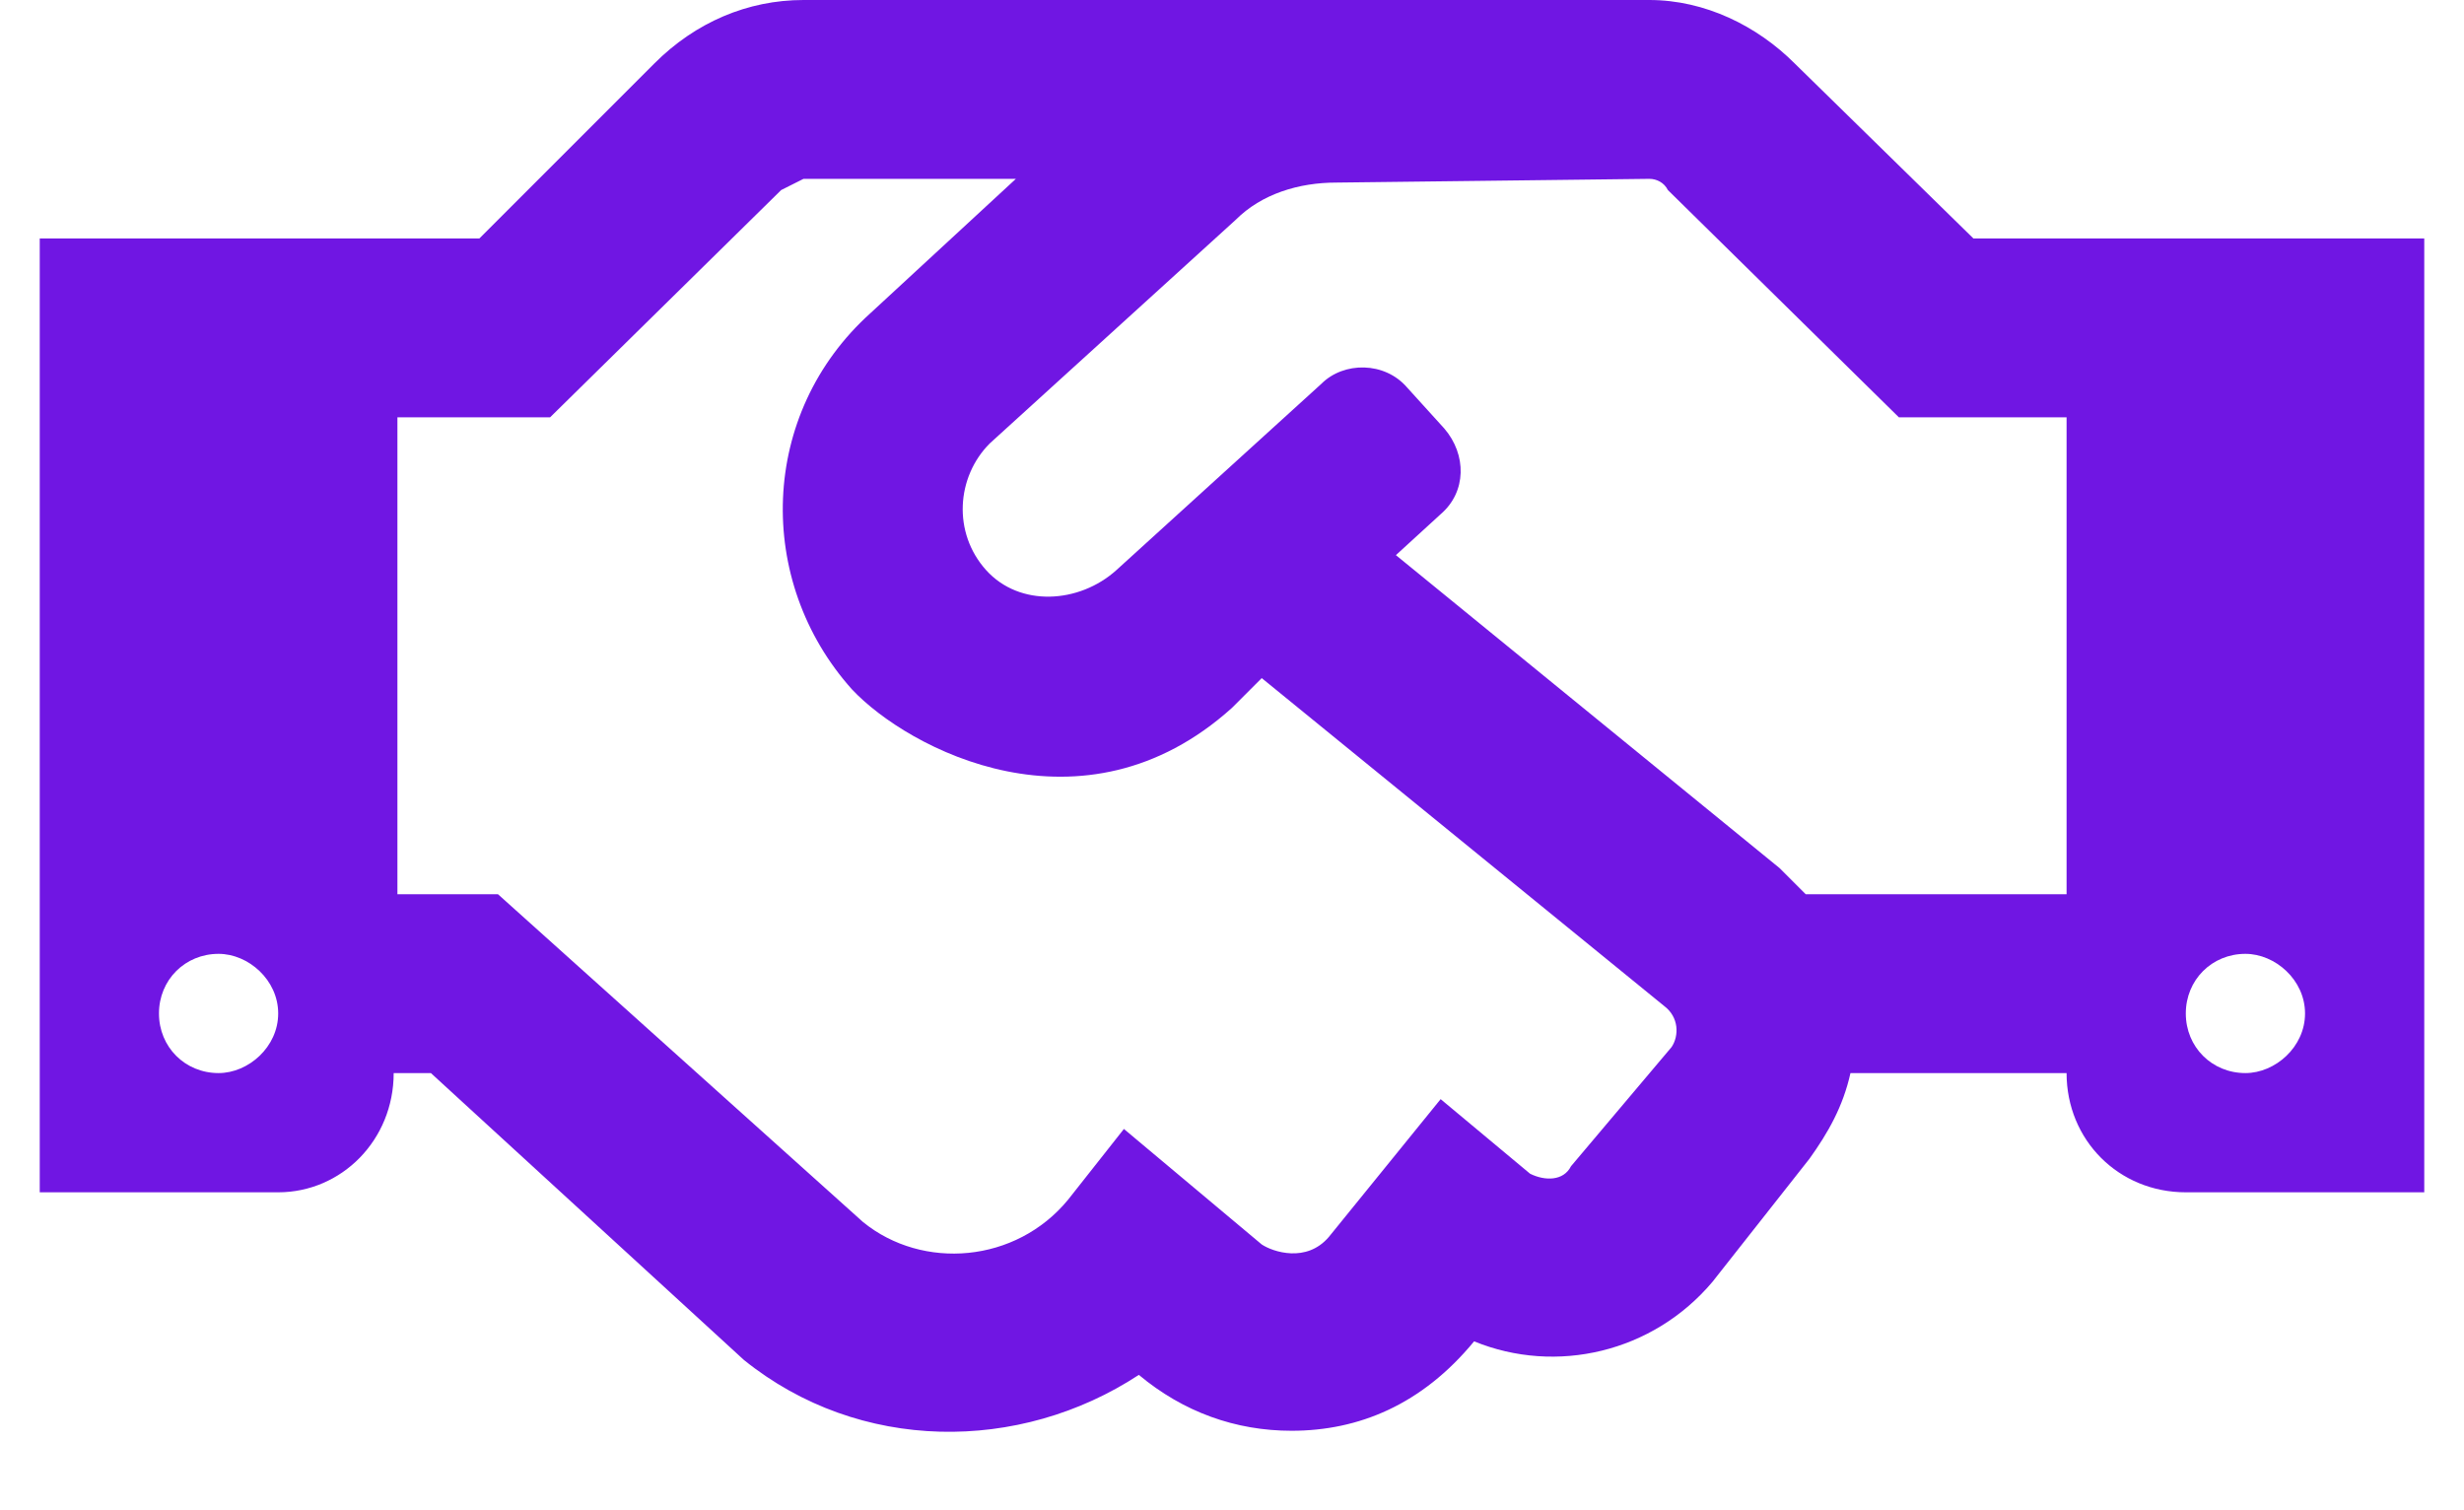 <svg width="31" height="19" viewBox="0 0 31 19" fill="none" xmlns="http://www.w3.org/2000/svg">
<path d="M24.828 3H30.5V15H27.5C26.656 15 26 14.344 26 13.5H23.281C23.187 13.922 23 14.25 22.765 14.578L21.546 16.125C20.796 17.016 19.578 17.297 18.546 16.875C17.89 17.672 17.093 18 16.25 18C15.546 18 14.89 17.766 14.328 17.297C12.828 18.281 10.812 18.281 9.359 17.109L5.421 13.5H4.953C4.953 14.344 4.296 15 3.5 15H0.5V3H6.031L8.234 0.797C8.75 0.281 9.406 0 10.109 0H20.75C21.453 0 22.109 0.328 22.578 0.797L24.828 3ZM2.75 13.5C3.125 13.5 3.5 13.172 3.5 12.75C3.5 12.328 3.125 12 2.75 12C2.328 12 2 12.328 2 12.75C2 13.172 2.328 13.5 2.75 13.5ZM21.031 13.172C21.125 13.031 21.125 12.797 20.937 12.656L15.874 8.531L15.499 8.906C13.624 10.594 11.421 9.422 10.718 8.672C9.5 7.312 9.546 5.203 10.953 3.938L12.781 2.25H10.109C10.015 2.297 9.921 2.344 9.828 2.391L6.921 5.25H5V11.25H6.265L10.859 15.375C11.609 15.984 12.781 15.891 13.437 15.094L14.14 14.203L15.874 15.656C16.015 15.75 16.437 15.891 16.718 15.562L18.125 13.828L19.25 14.766C19.437 14.859 19.671 14.859 19.765 14.672L21.031 13.172ZM26 11.25V5.25H23.89L20.984 2.391C20.937 2.297 20.843 2.25 20.75 2.25L16.812 2.297C16.343 2.297 15.874 2.438 15.546 2.766L12.453 5.578C12.031 6 11.984 6.703 12.406 7.172C12.828 7.641 13.578 7.594 14.046 7.172L16.625 4.828C16.906 4.547 17.421 4.547 17.703 4.875L18.171 5.391C18.453 5.719 18.453 6.188 18.125 6.469L17.562 6.984L22.39 10.922C22.484 11.016 22.625 11.156 22.718 11.25H26ZM28.25 13.5C28.625 13.5 29 13.172 29 12.75C29 12.328 28.625 12 28.25 12C27.828 12 27.5 12.328 27.5 12.75C27.5 13.172 27.828 13.5 28.25 13.5Z" fill="#7016E3"/>
</svg>
